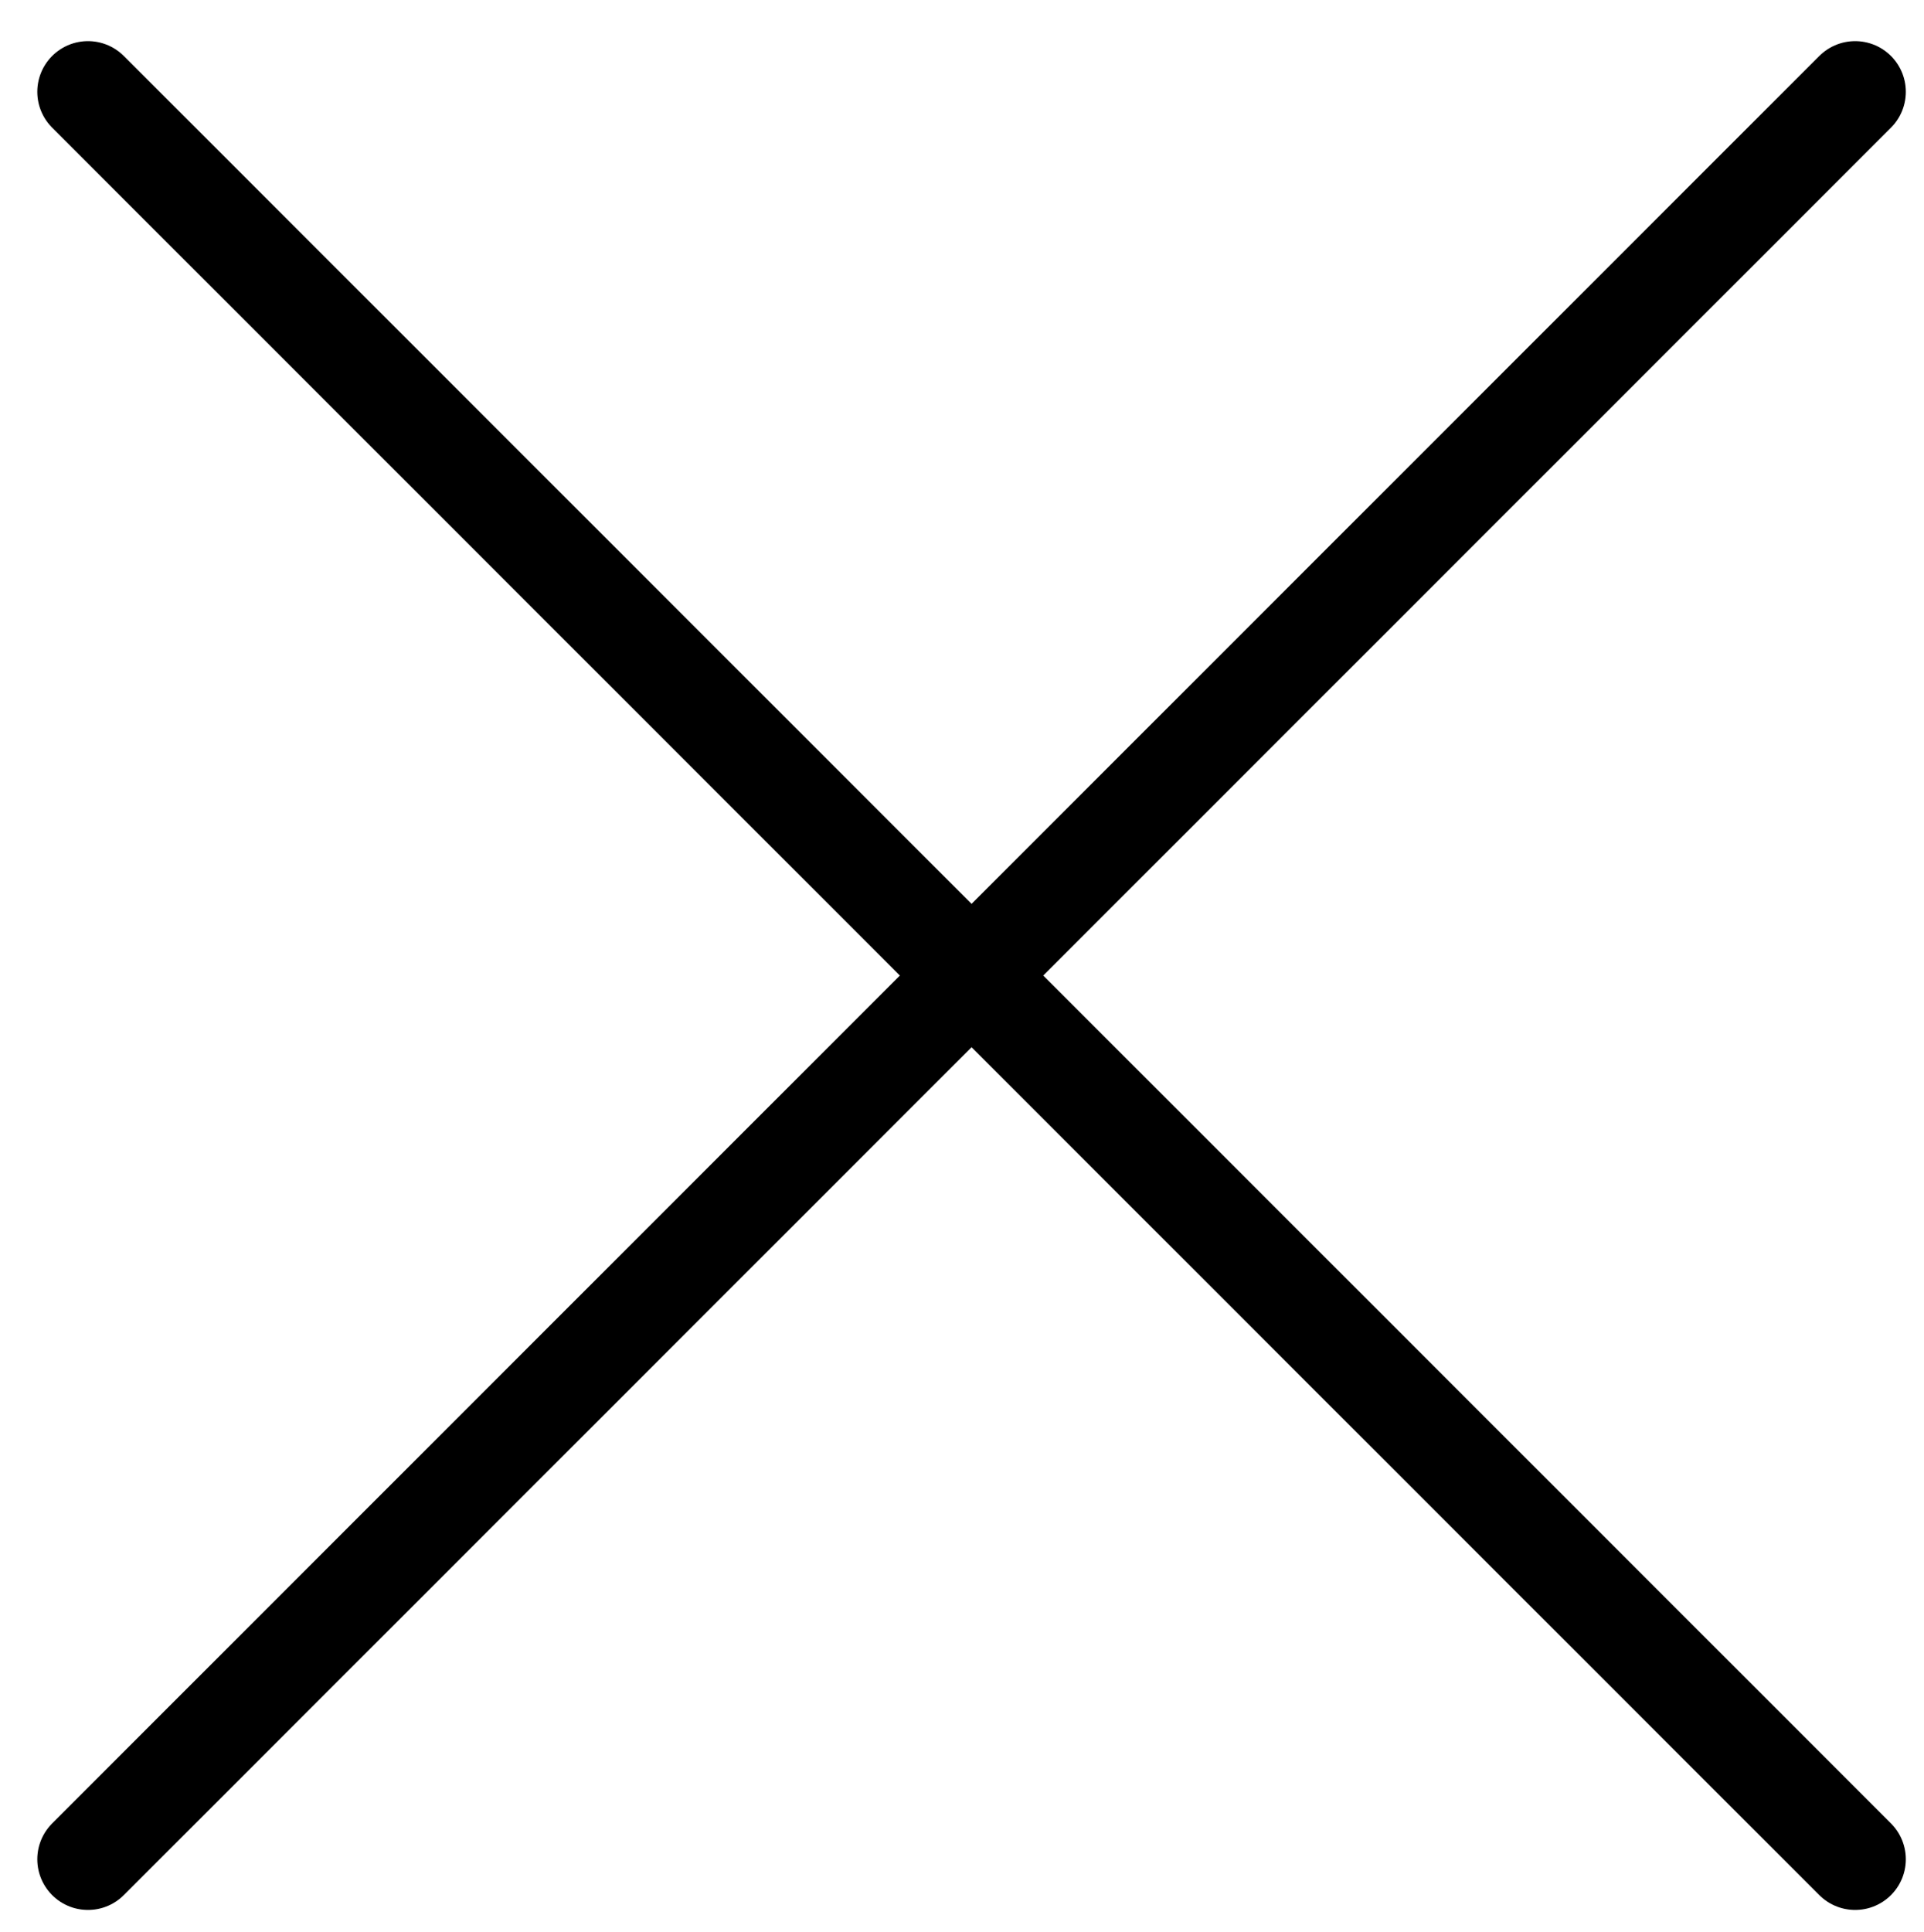 <?xml version="1.0" encoding="utf-8"?>
<!-- Generator: Adobe Illustrator 27.0.0, SVG Export Plug-In . SVG Version: 6.00 Build 0)  -->
<svg version="1.1" id="Lager_1" xmlns="http://www.w3.org/2000/svg" xmlns:xlink="http://www.w3.org/1999/xlink" x="0px" y="0px"
	 viewBox="0 0 50.3 50.5" style="enable-background:new 0 0 50.3 50.5;" xml:space="preserve">
<style type="text/css">
	.st0{fill:none;stroke:#000000;stroke-width:2.65;stroke-linecap:round;stroke-linejoin:round;stroke-miterlimit:10;}
</style>
<line class="st0" x1="2.3" y1="48.6" x2="48.5" y2="2.4"/>
<line class="st0" x1="2.3" y1="2.4" x2="48.5" y2="48.6"/>
</svg>
